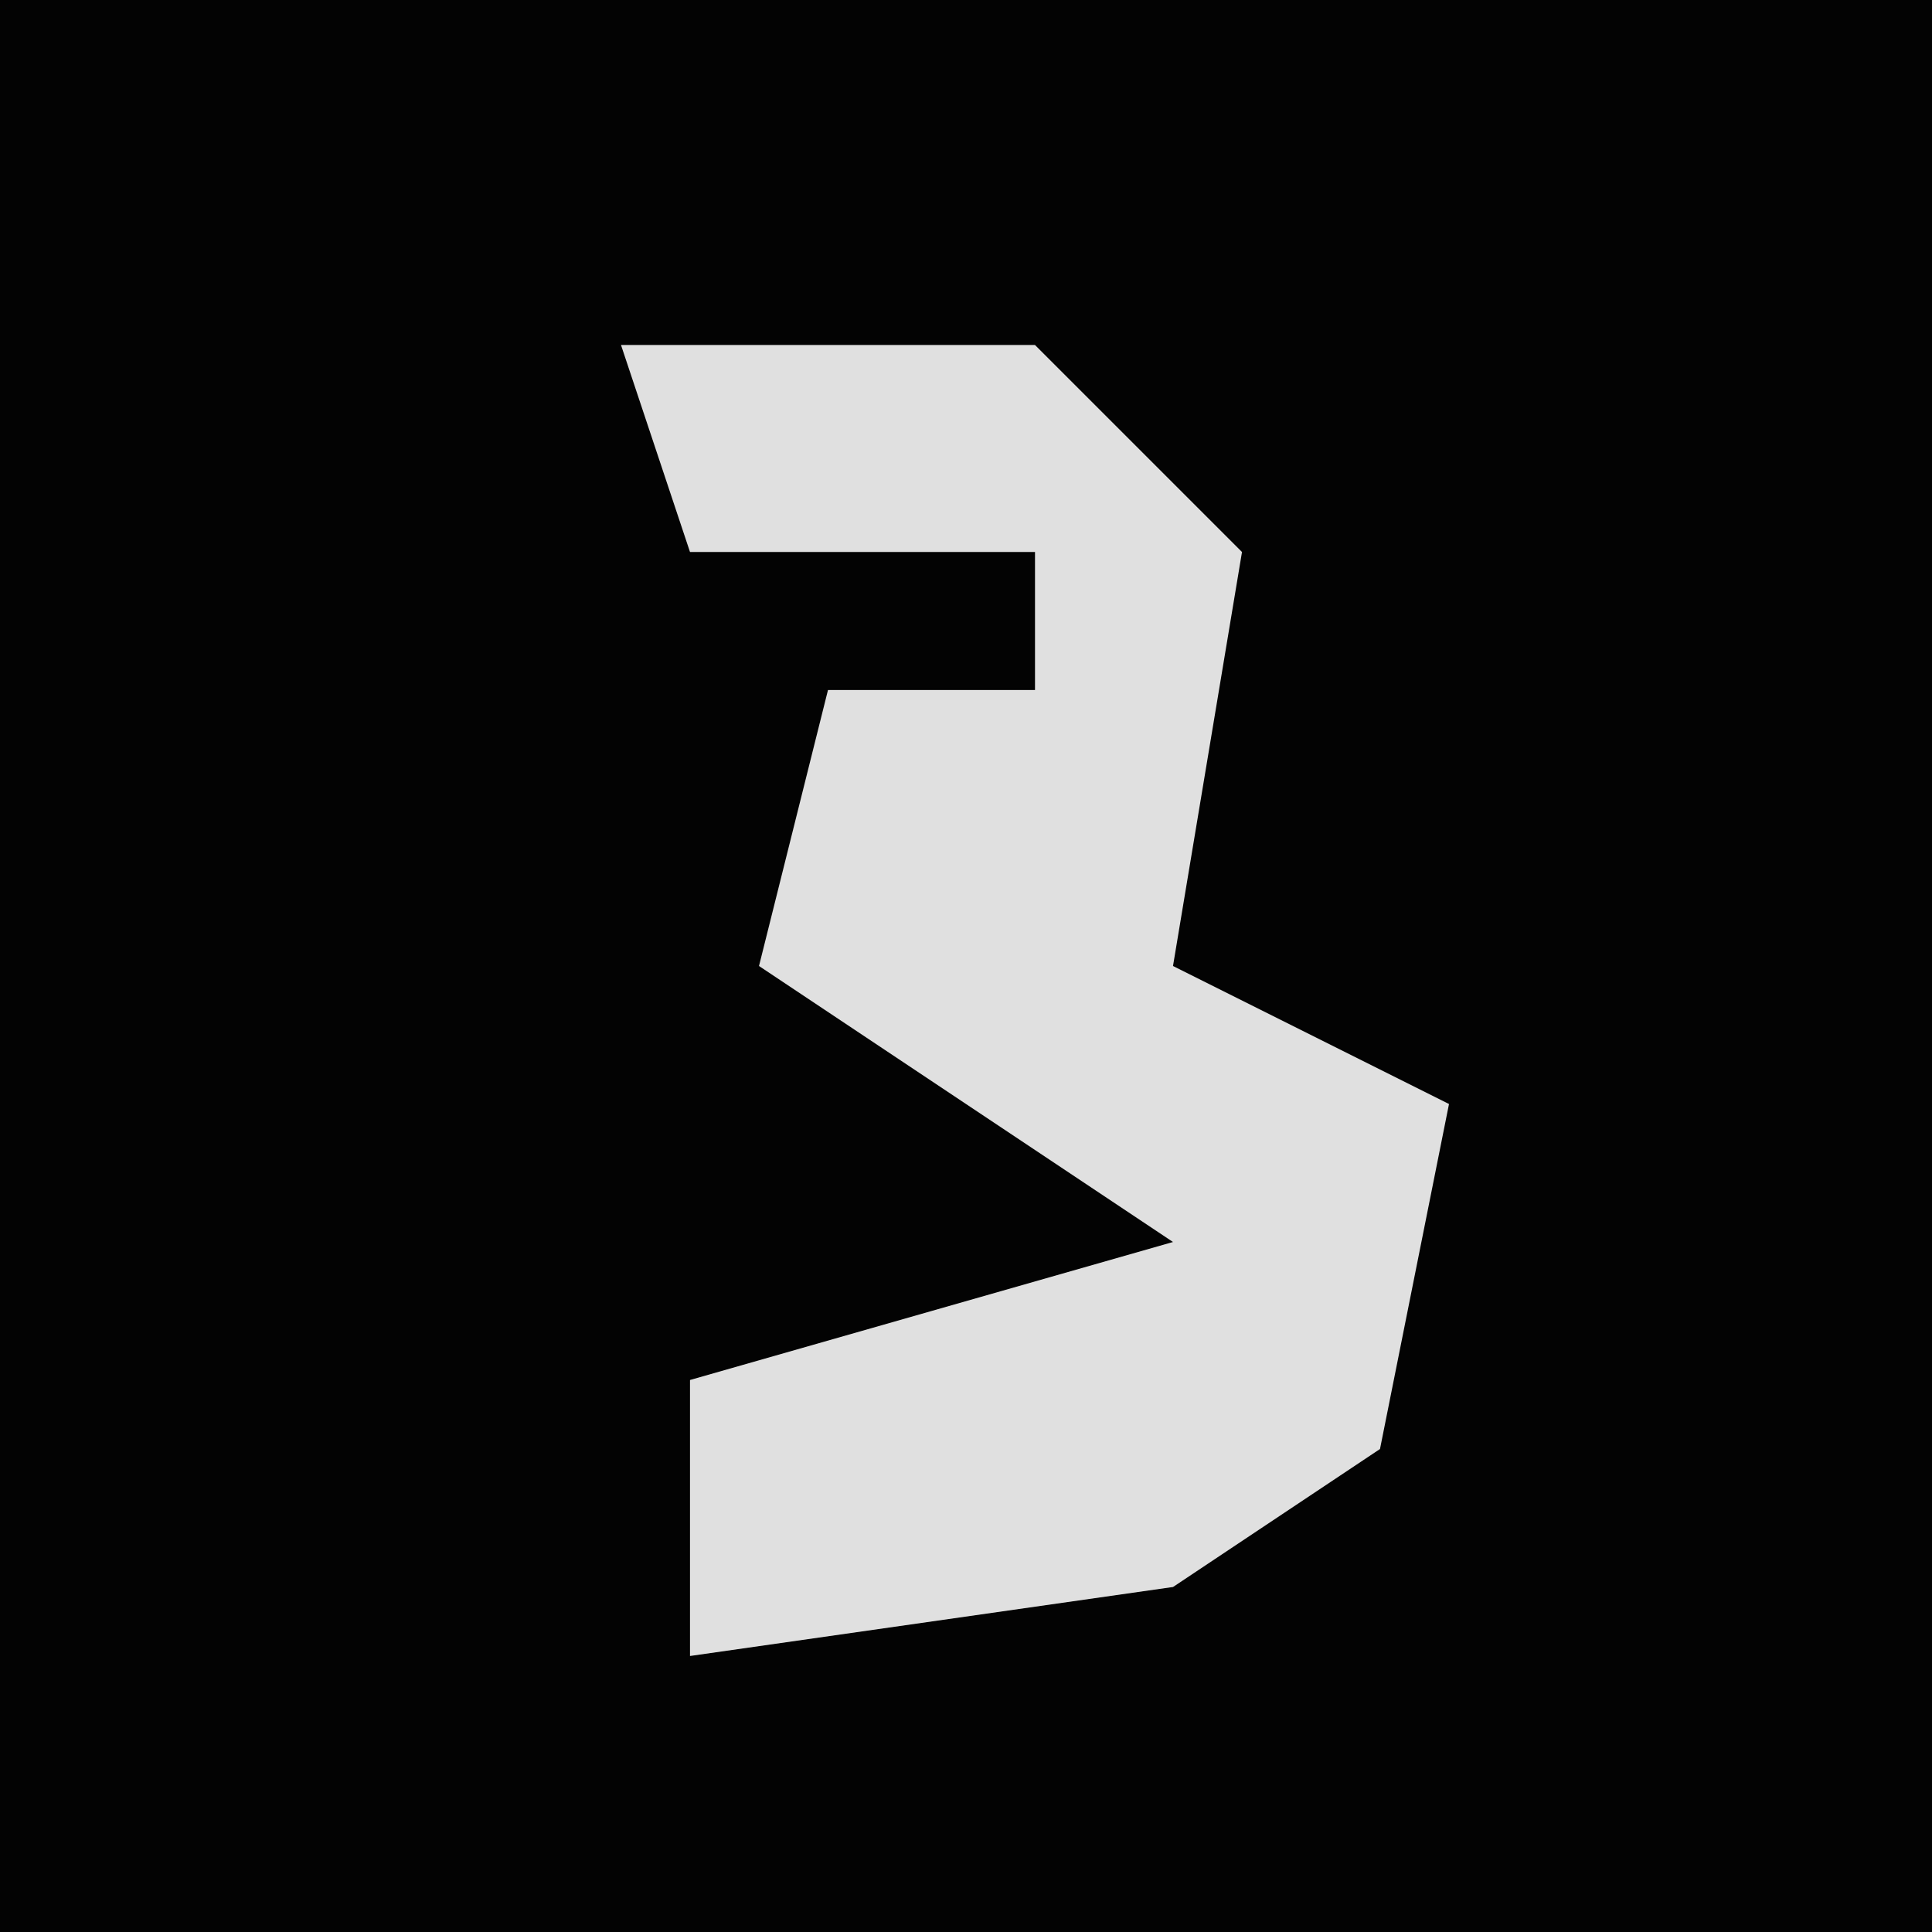 <?xml version="1.0" encoding="UTF-8"?>
<svg version="1.1" xmlns="http://www.w3.org/2000/svg" width="28" height="28">
<path d="M0,0 L28,0 L28,28 L0,28 Z " fill="#030303" transform="translate(0,0)"/>
<path d="M0,0 L6,0 L9,3 L8,9 L12,11 L11,16 L8,18 L1,19 L1,15 L8,13 L2,9 L3,5 L6,5 L6,3 L1,3 Z " fill="#E0E0E0" transform="translate(9,5)"/>
</svg>
